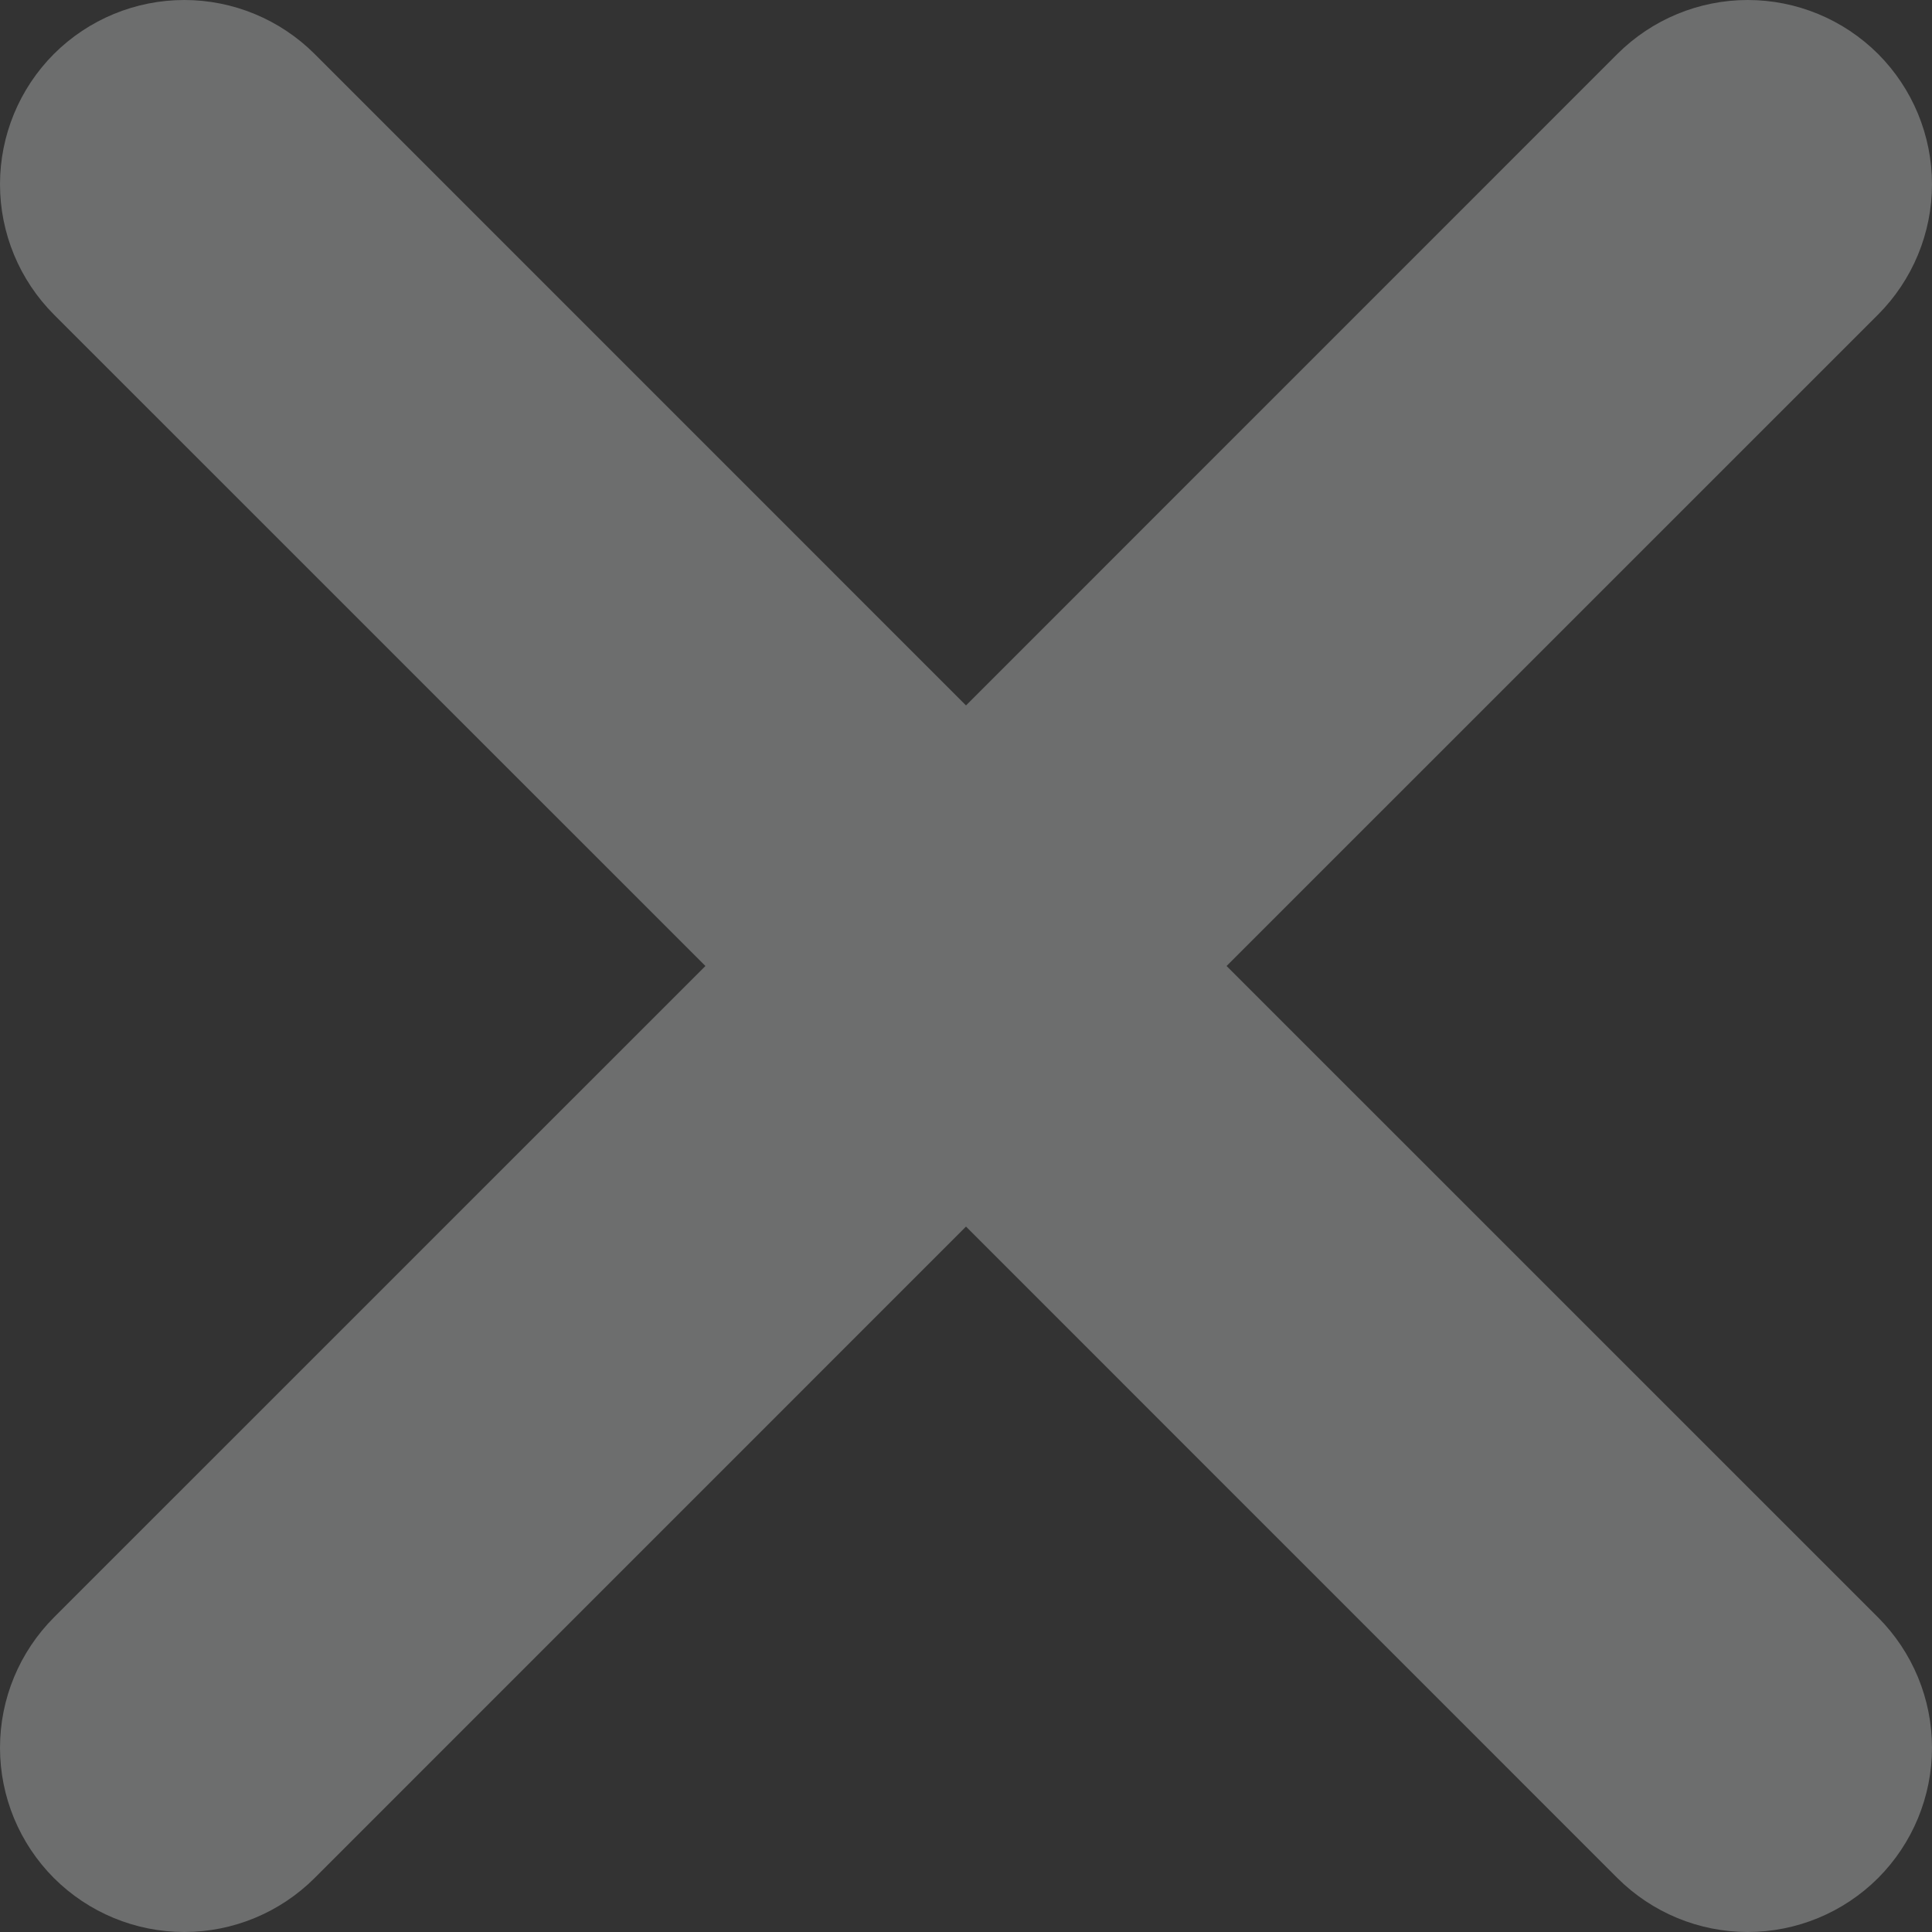 <svg width="23" height="23" viewBox="0 0 23 23" fill="none" xmlns="http://www.w3.org/2000/svg">
<rect x="0" y="0" width="23" height="23" fill="#333333" stroke="none"/>
<path opacity="0.3" d="M22.358 3.745L14.602 11.5L22.358 19.255C22.769 19.667 23 20.225 23 20.806C23 21.388 22.769 21.946 22.358 22.358C21.946 22.769 21.388 23 20.806 23C20.225 23 19.667 22.769 19.255 22.358L11.5 14.602L3.745 22.358C3.333 22.769 2.775 23 2.194 23C1.612 23 1.054 22.769 0.642 22.358C0.231 21.946 7.3961e-07 21.388 7.3961e-07 20.806C7.3961e-07 20.225 0.231 19.667 0.642 19.255L8.398 11.5L0.642 3.745C0.231 3.333 0 2.775 0 2.194C0 1.612 0.231 1.054 0.642 0.642C1.054 0.231 1.612 7.3961e-07 2.194 7.3961e-07C2.775 7.3961e-07 3.333 0.231 3.745 0.642L11.5 8.398L19.255 0.642C19.667 0.231 20.225 0 20.806 0C21.388 0 21.946 0.231 22.358 0.642C22.769 1.054 23 1.612 23 2.194C23 2.775 22.769 3.333 22.358 3.745Z" fill="#F3F6F9"/>
</svg>
